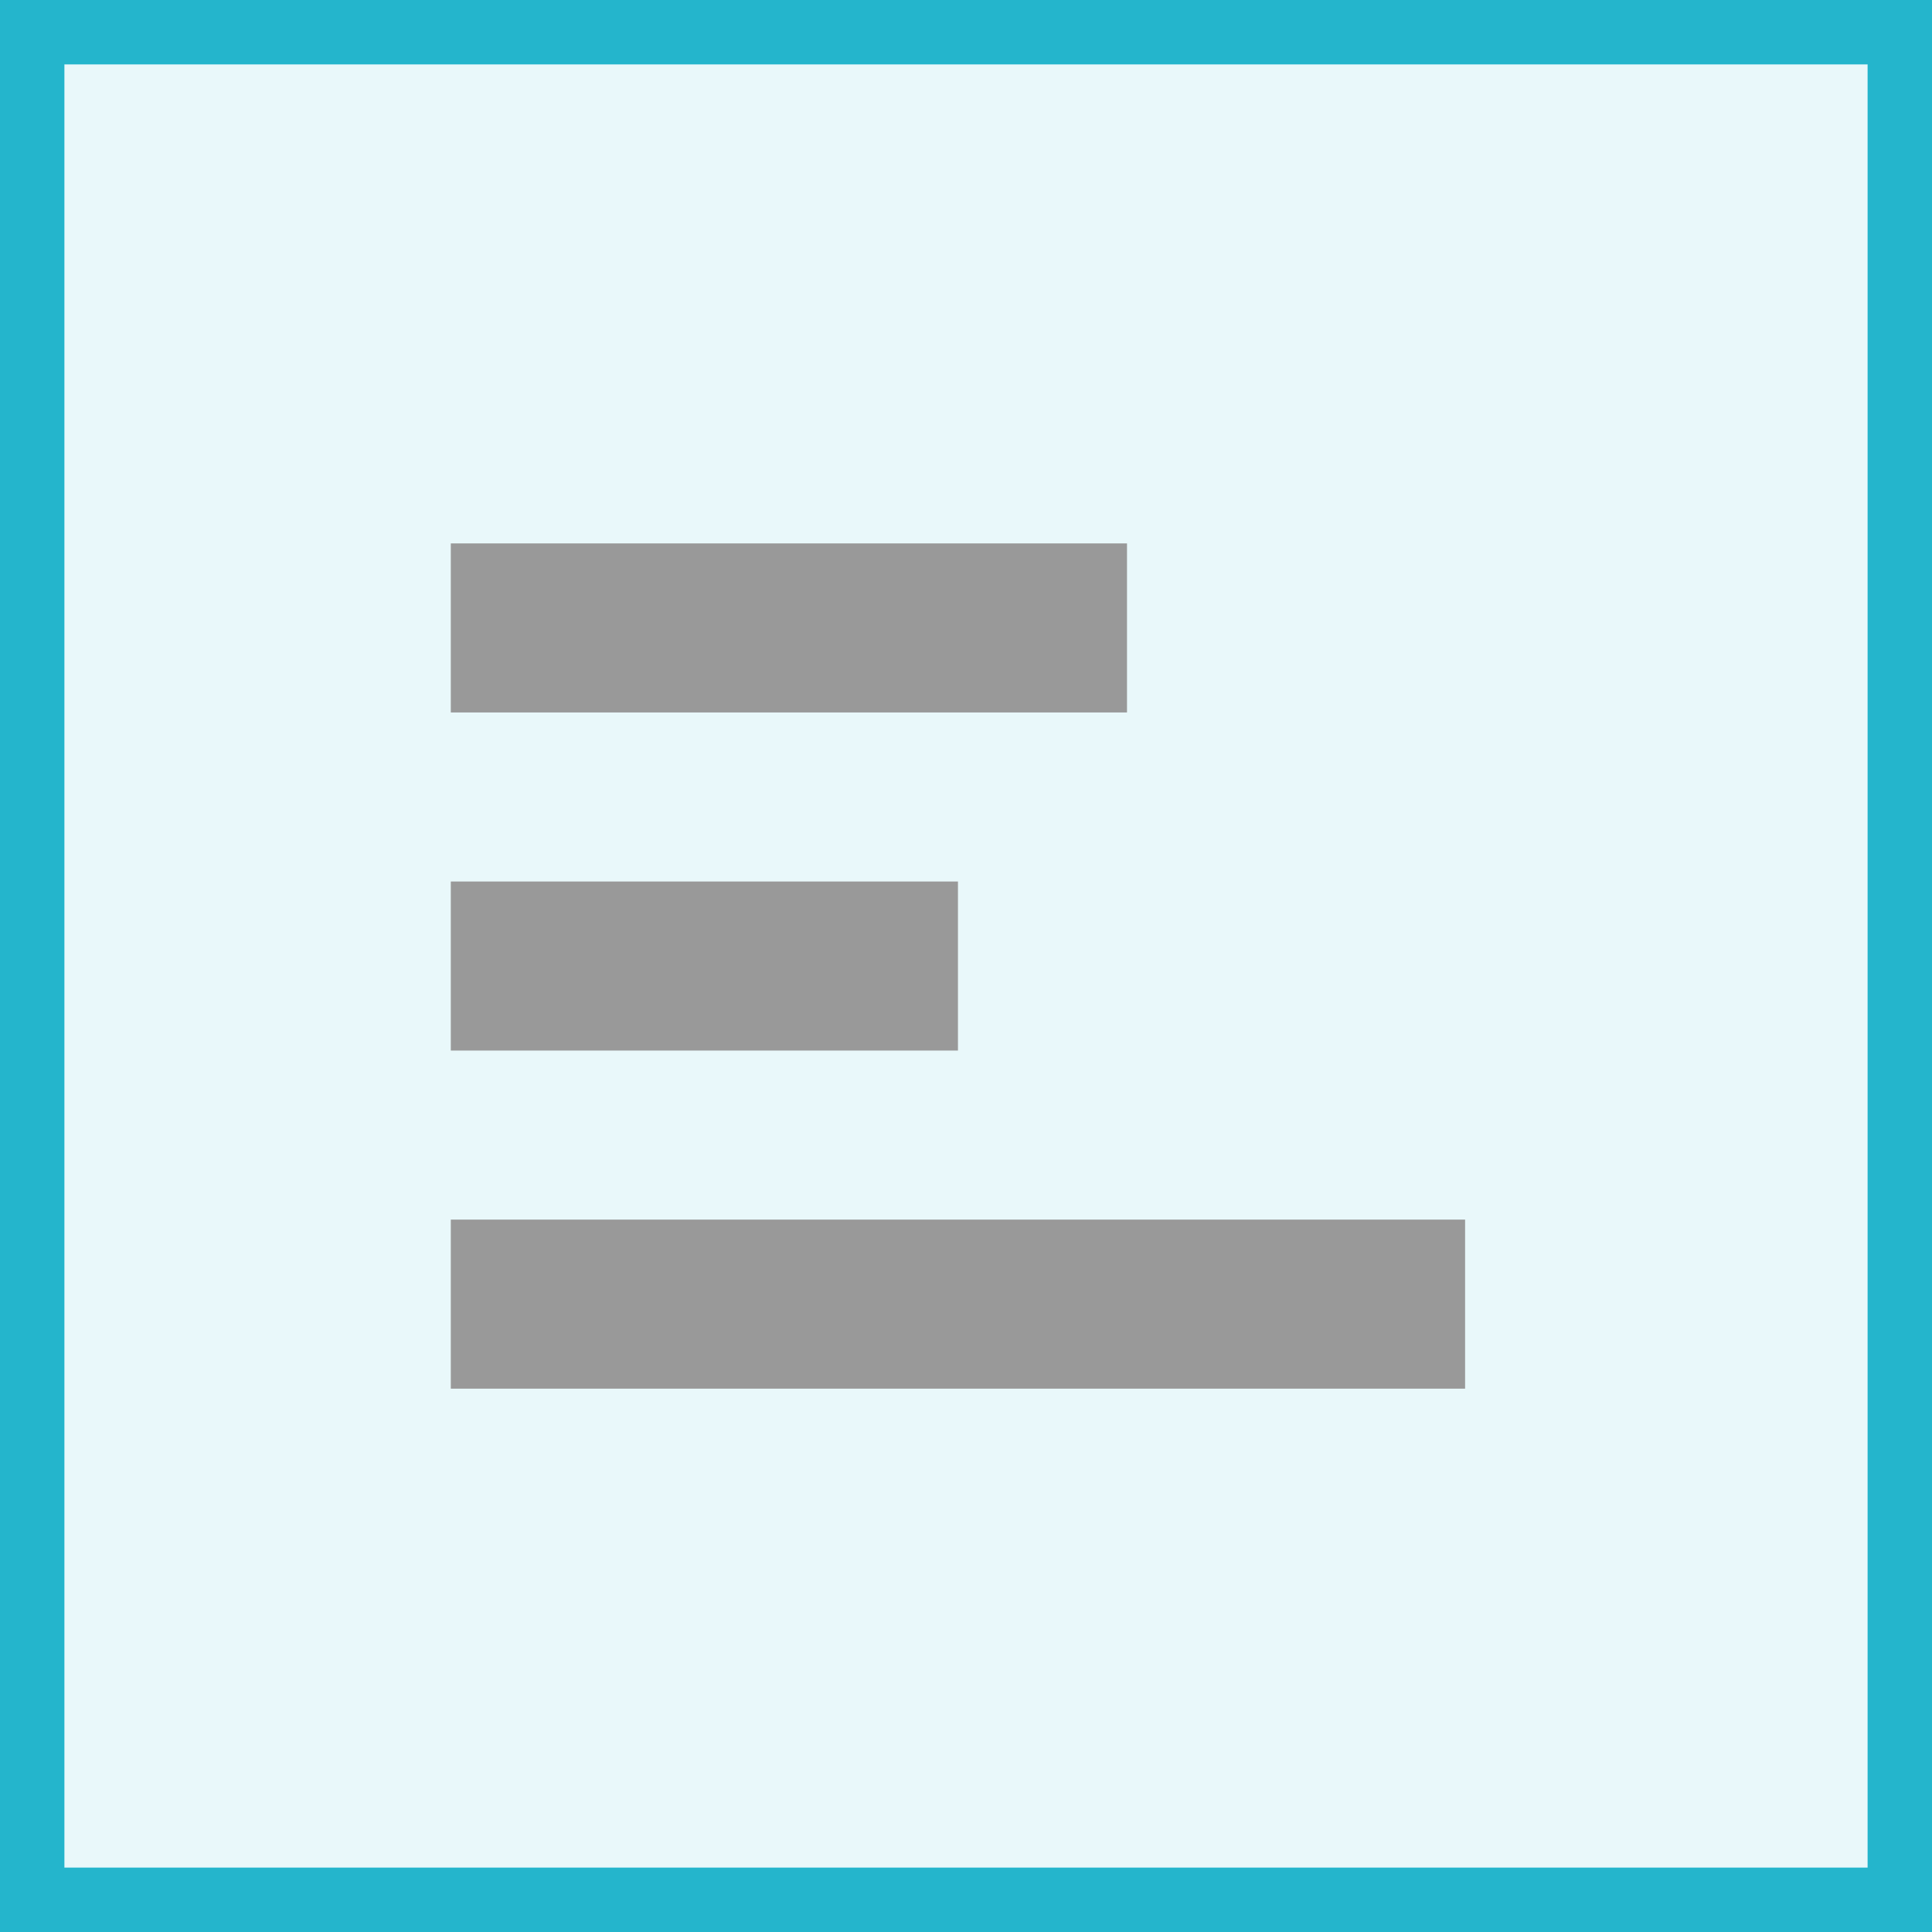<svg width="30" height="30" xmlns="http://www.w3.org/2000/svg" xmlns:xlink="http://www.w3.org/1999/xlink"><defs><path id="a" d="M0 0h30v30H0z"/></defs><g fill="none" fill-rule="evenodd"><use fill-opacity=".1" fill="#24B5CC" xlink:href="#a"/><path stroke="#24B5CC" d="M.5.5h29v29H.5z"/><path d="M7 8.438h10.5v2.625H7zm0 5.25h7.875v2.625H7zm0 5.25h15.75v2.625H7z" fill="#999"/></g></svg>